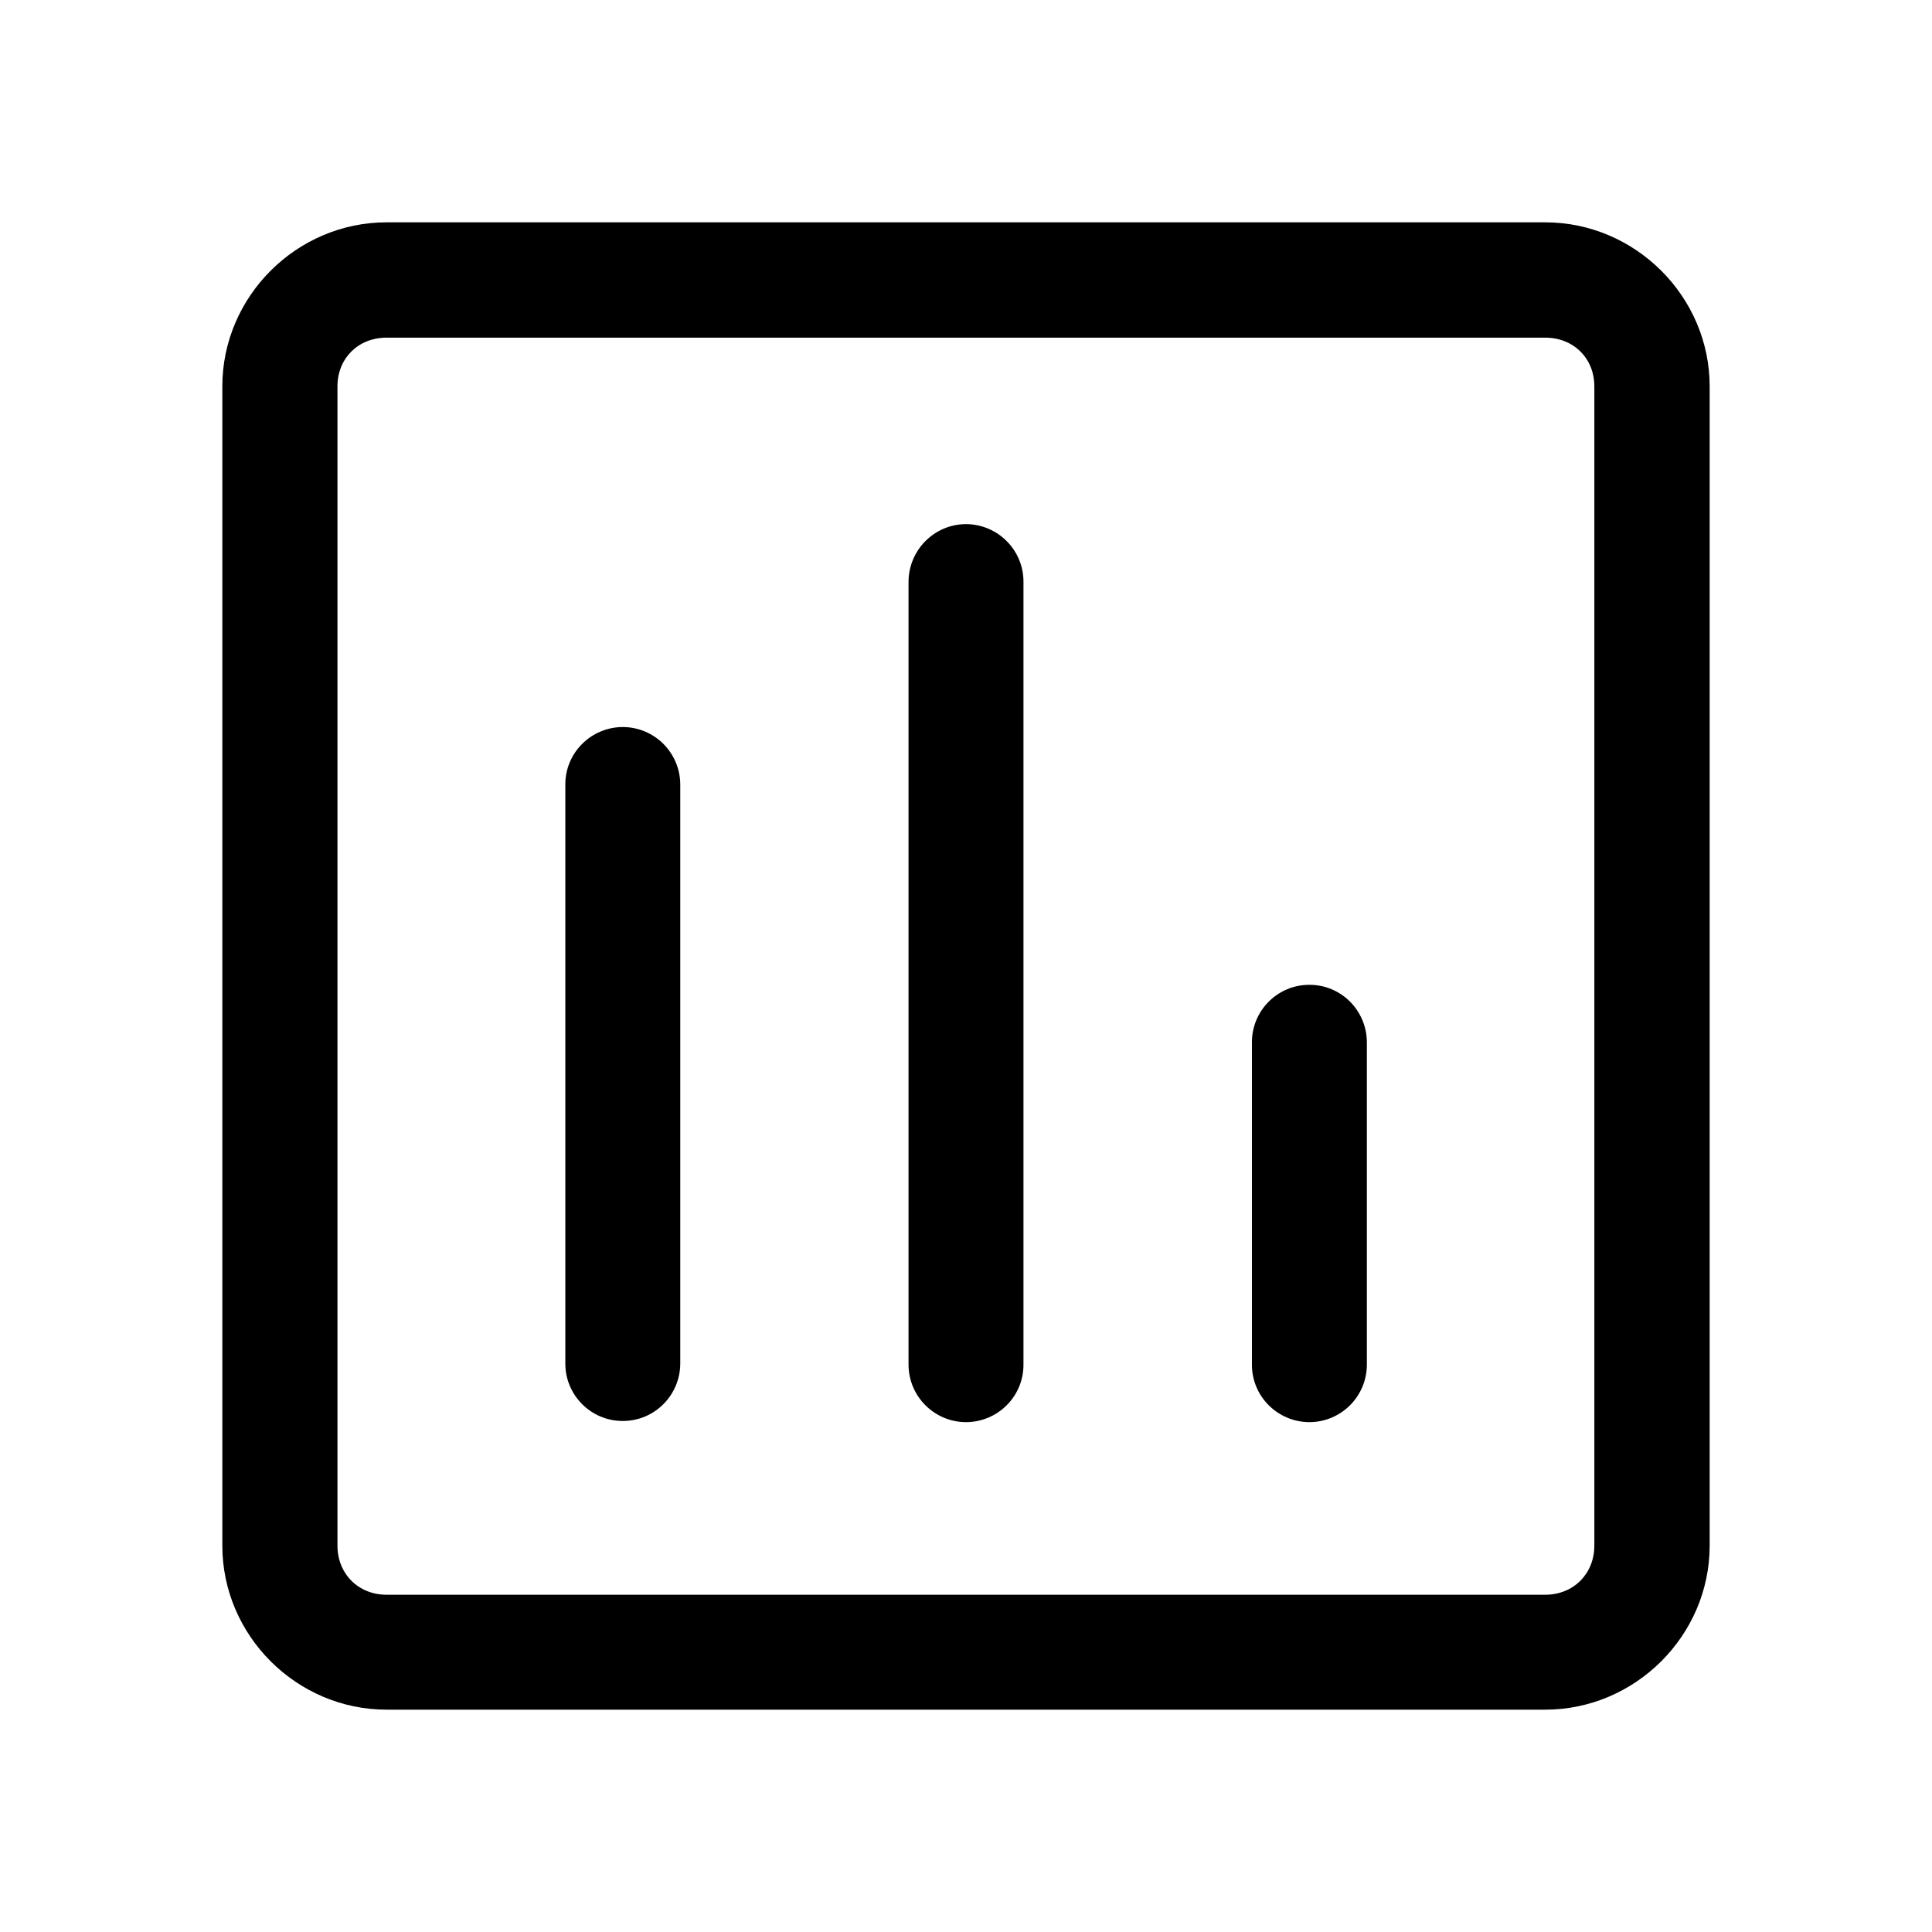 <?xml version="1.0" encoding="UTF-8" standalone="no"?>
<!-- Created with Inkscape (http://www.inkscape.org/) -->

<svg
   width="9.75mm"
   height="9.75mm"
   viewBox="0 0 9.75 9.75"
   version="1.1"
   id="svg1"
   sodipodi:docname="poll_flat.svg"
   inkscape:version="1.3.2 (091e20ef0f, 2023-11-25)"
   xmlns:inkscape="http://www.inkscape.org/namespaces/inkscape"
   xmlns:sodipodi="http://sodipodi.sourceforge.net/DTD/sodipodi-0.dtd"
   xmlns="http://www.w3.org/2000/svg"
   xmlns:svg="http://www.w3.org/2000/svg">
  <sodipodi:namedview
     id="namedview1"
     pagecolor="#ffffff"
     bordercolor="#000000"
     borderopacity="0.25"
     inkscape:showpageshadow="2"
     inkscape:pageopacity="0.0"
     inkscape:pagecheckerboard="0"
     inkscape:deskcolor="#d1d1d1"
     inkscape:document-units="mm"
     inkscape:zoom="29.09441"
     inkscape:cx="19.247684"
     inkscape:cy="21.688015"
     inkscape:window-width="2560"
     inkscape:window-height="1515"
     inkscape:window-x="0"
     inkscape:window-y="1415"
     inkscape:window-maximized="1"
     inkscape:current-layer="layer1" />
  <defs
     id="defs1" />
  <g
     inkscape:label="Capa 1"
     inkscape:groupmode="layer"
     id="layer1"
     transform="translate(-172.53,-50.204)">
    <path
       id="path6"
       style="color:#000000;fill:#000000;stroke-linecap:round;stroke-linejoin:round;-inkscape-stroke:none"
       d="M 174.481 51.326 C 174.027 51.326 173.652 51.7 173.652 52.154 L 173.652 58.004 C 173.652 58.458 174.027 58.832 174.481 58.832 L 180.328 58.832 C 180.782 58.832 181.158 58.458 181.158 58.004 L 181.158 52.154 C 181.158 51.7 180.782 51.326 180.328 51.326 L 174.481 51.326 z M 174.481 51.908 L 180.328 51.908 C 180.471 51.908 180.576 52.012 180.576 52.154 L 180.576 58.004 C 180.576 58.146 180.471 58.252 180.328 58.252 L 174.481 58.252 C 174.338 58.252 174.233 58.146 174.233 58.004 L 174.233 52.154 C 174.233 52.012 174.338 51.908 174.481 51.908 z M 177.404 52.849 C 177.244 52.85 177.115 52.981 177.115 53.141 L 177.115 57.09 C 177.115 57.25 177.244 57.38 177.404 57.381 C 177.565 57.381 177.696 57.251 177.695 57.09 L 177.695 53.141 C 177.696 52.98 177.565 52.849 177.404 52.849 z M 175.672 53.873 C 175.512 53.874 175.382 54.004 175.383 54.164 L 175.383 57.084 C 175.382 57.244 175.512 57.375 175.672 57.375 C 175.833 57.376 175.963 57.245 175.963 57.084 L 175.963 54.164 C 175.963 54.003 175.833 53.873 175.672 53.873 z M 179.137 55.174 C 178.977 55.174 178.847 55.305 178.848 55.465 L 178.848 57.09 C 178.847 57.25 178.977 57.38 179.137 57.381 C 179.298 57.381 179.428 57.251 179.428 57.09 L 179.428 55.465 C 179.428 55.304 179.298 55.173 179.137 55.174 z " />
  </g>
</svg>
